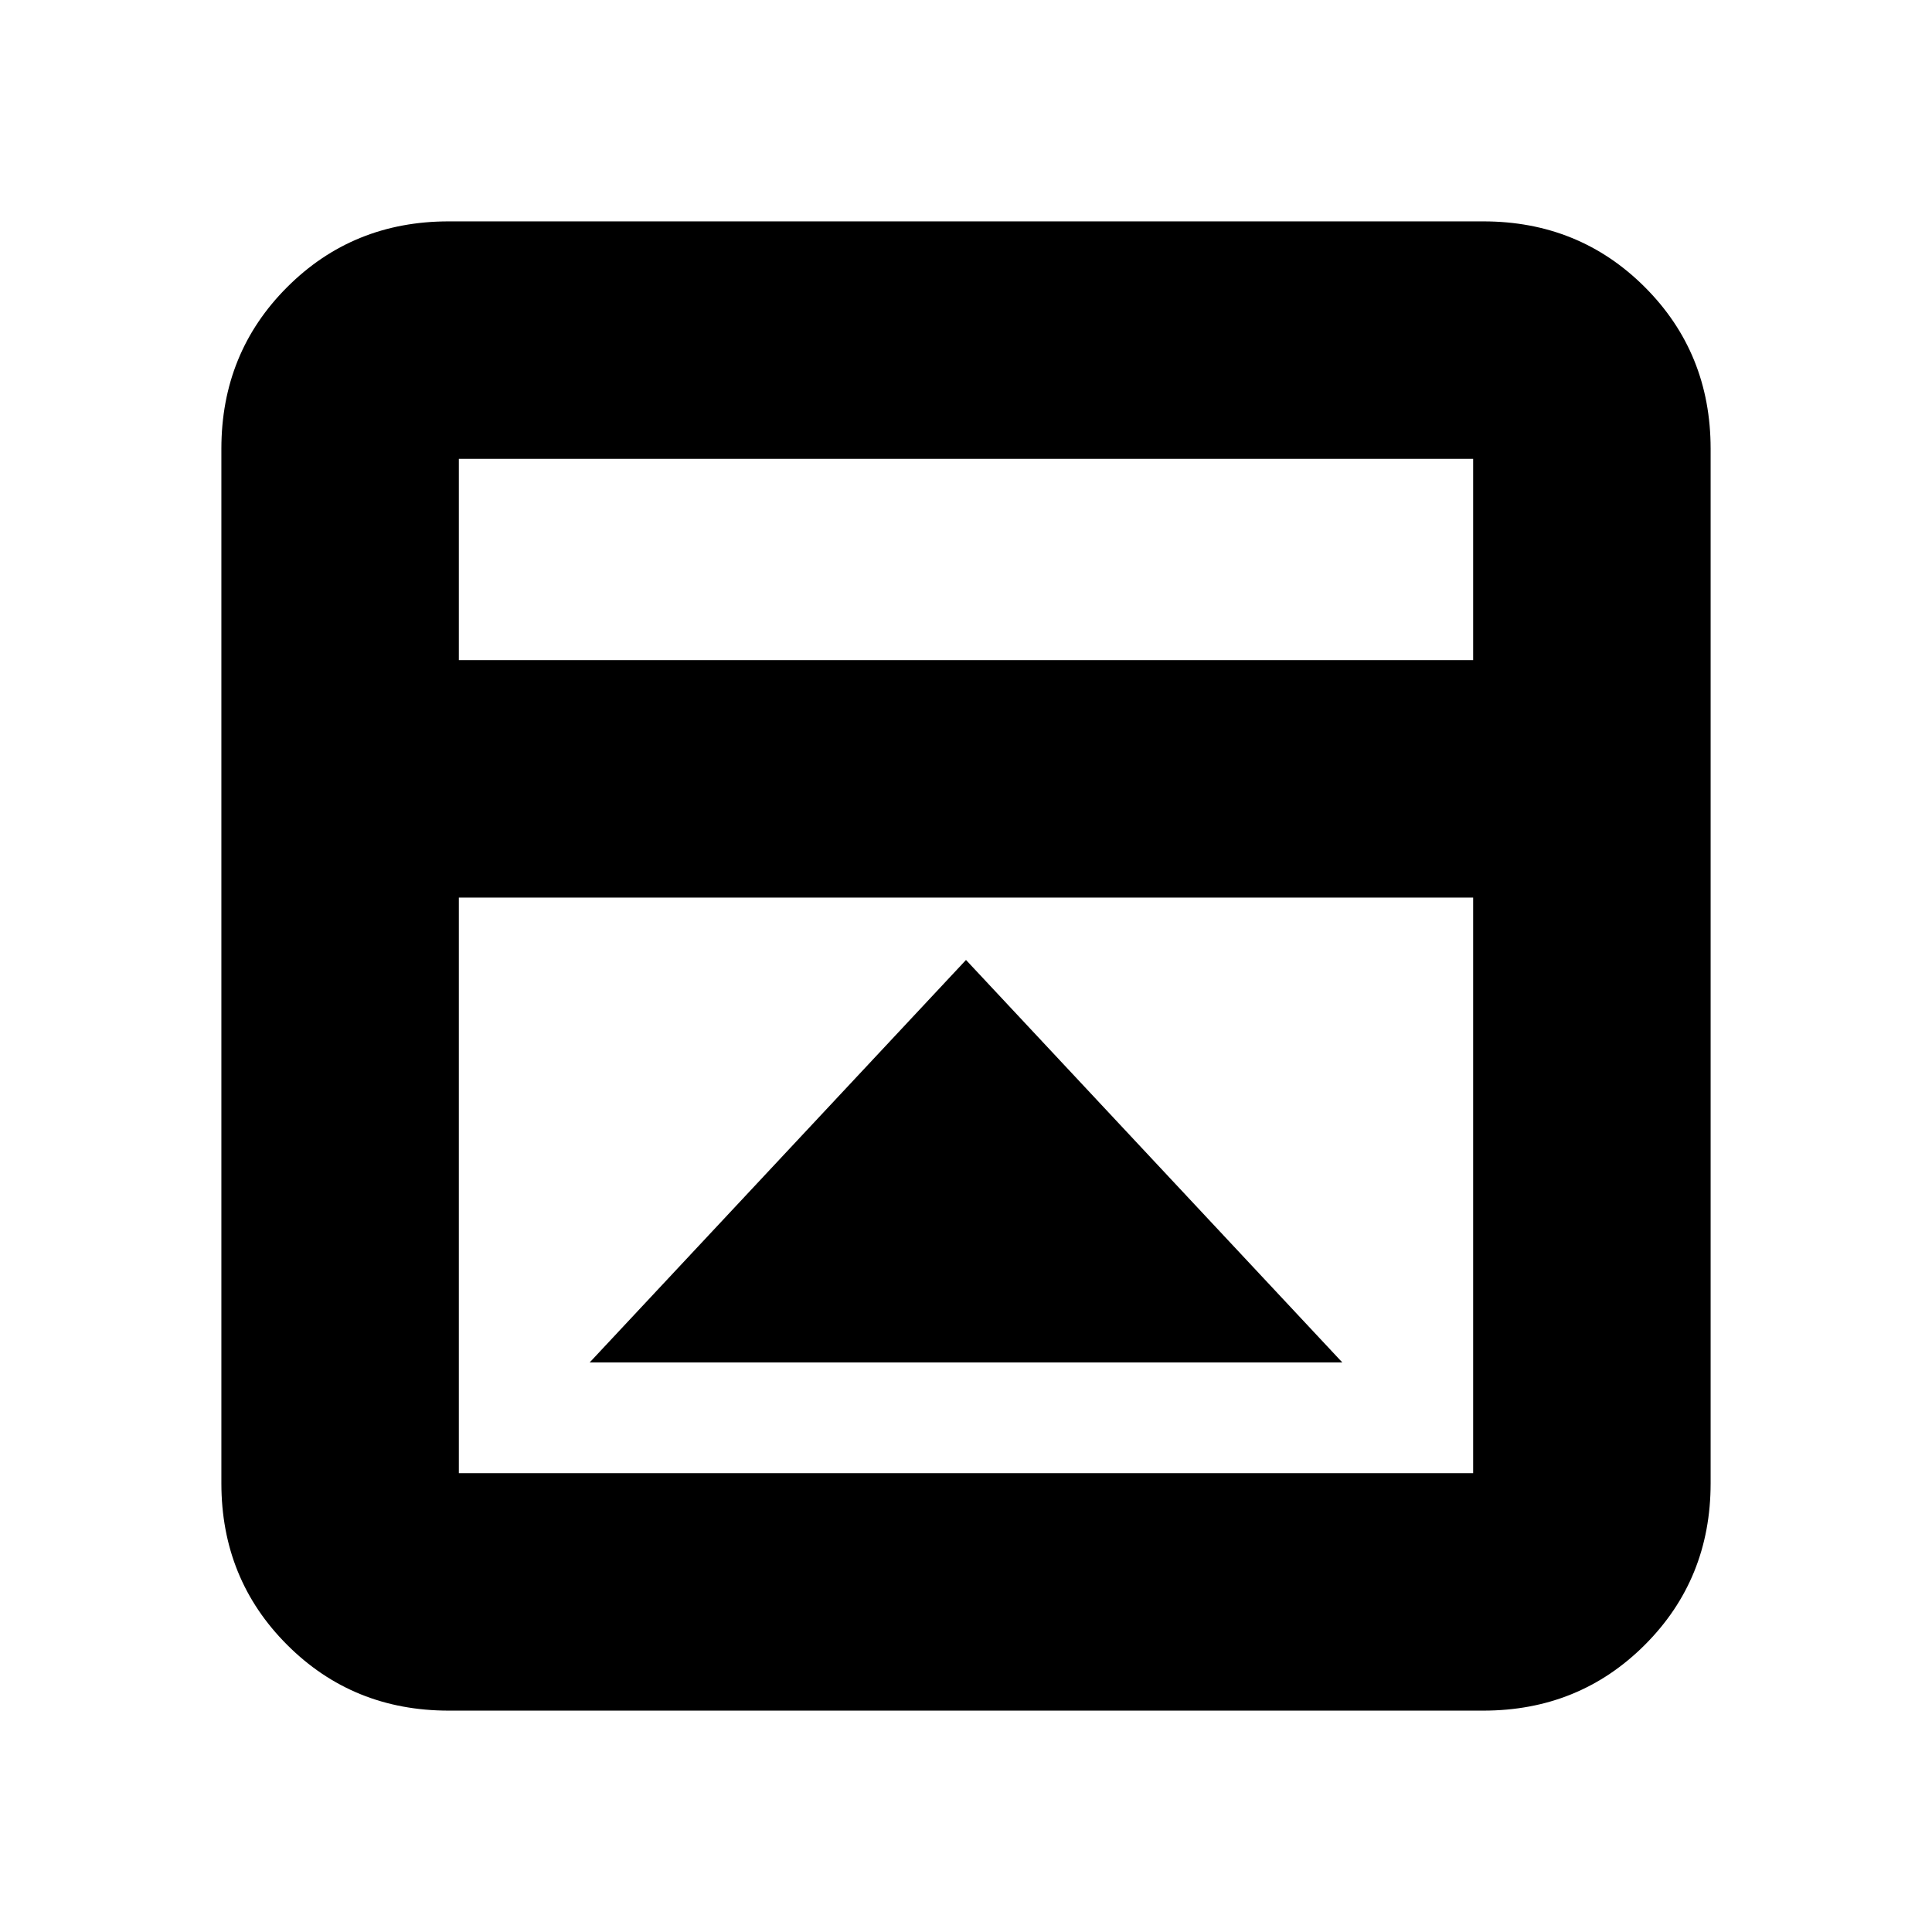 <svg xmlns="http://www.w3.org/2000/svg" height="20" viewBox="0 -960 960 960" width="20"><path d="M480-483 293-283h374L480-483ZM223-110q-47.64 0-80.32-32.68Q110-175.36 110-223v-514q0-47.64 32.68-80.32Q175.36-850 223-850h514q47.64 0 80.32 32.68Q850-784.64 850-737v514q0 47.64-32.68 80.32Q784.64-110 737-110H223Zm509-522v-100H228v100h504ZM228-514v286h504v-286H228Zm0-118v-100 100Z"/></svg>
